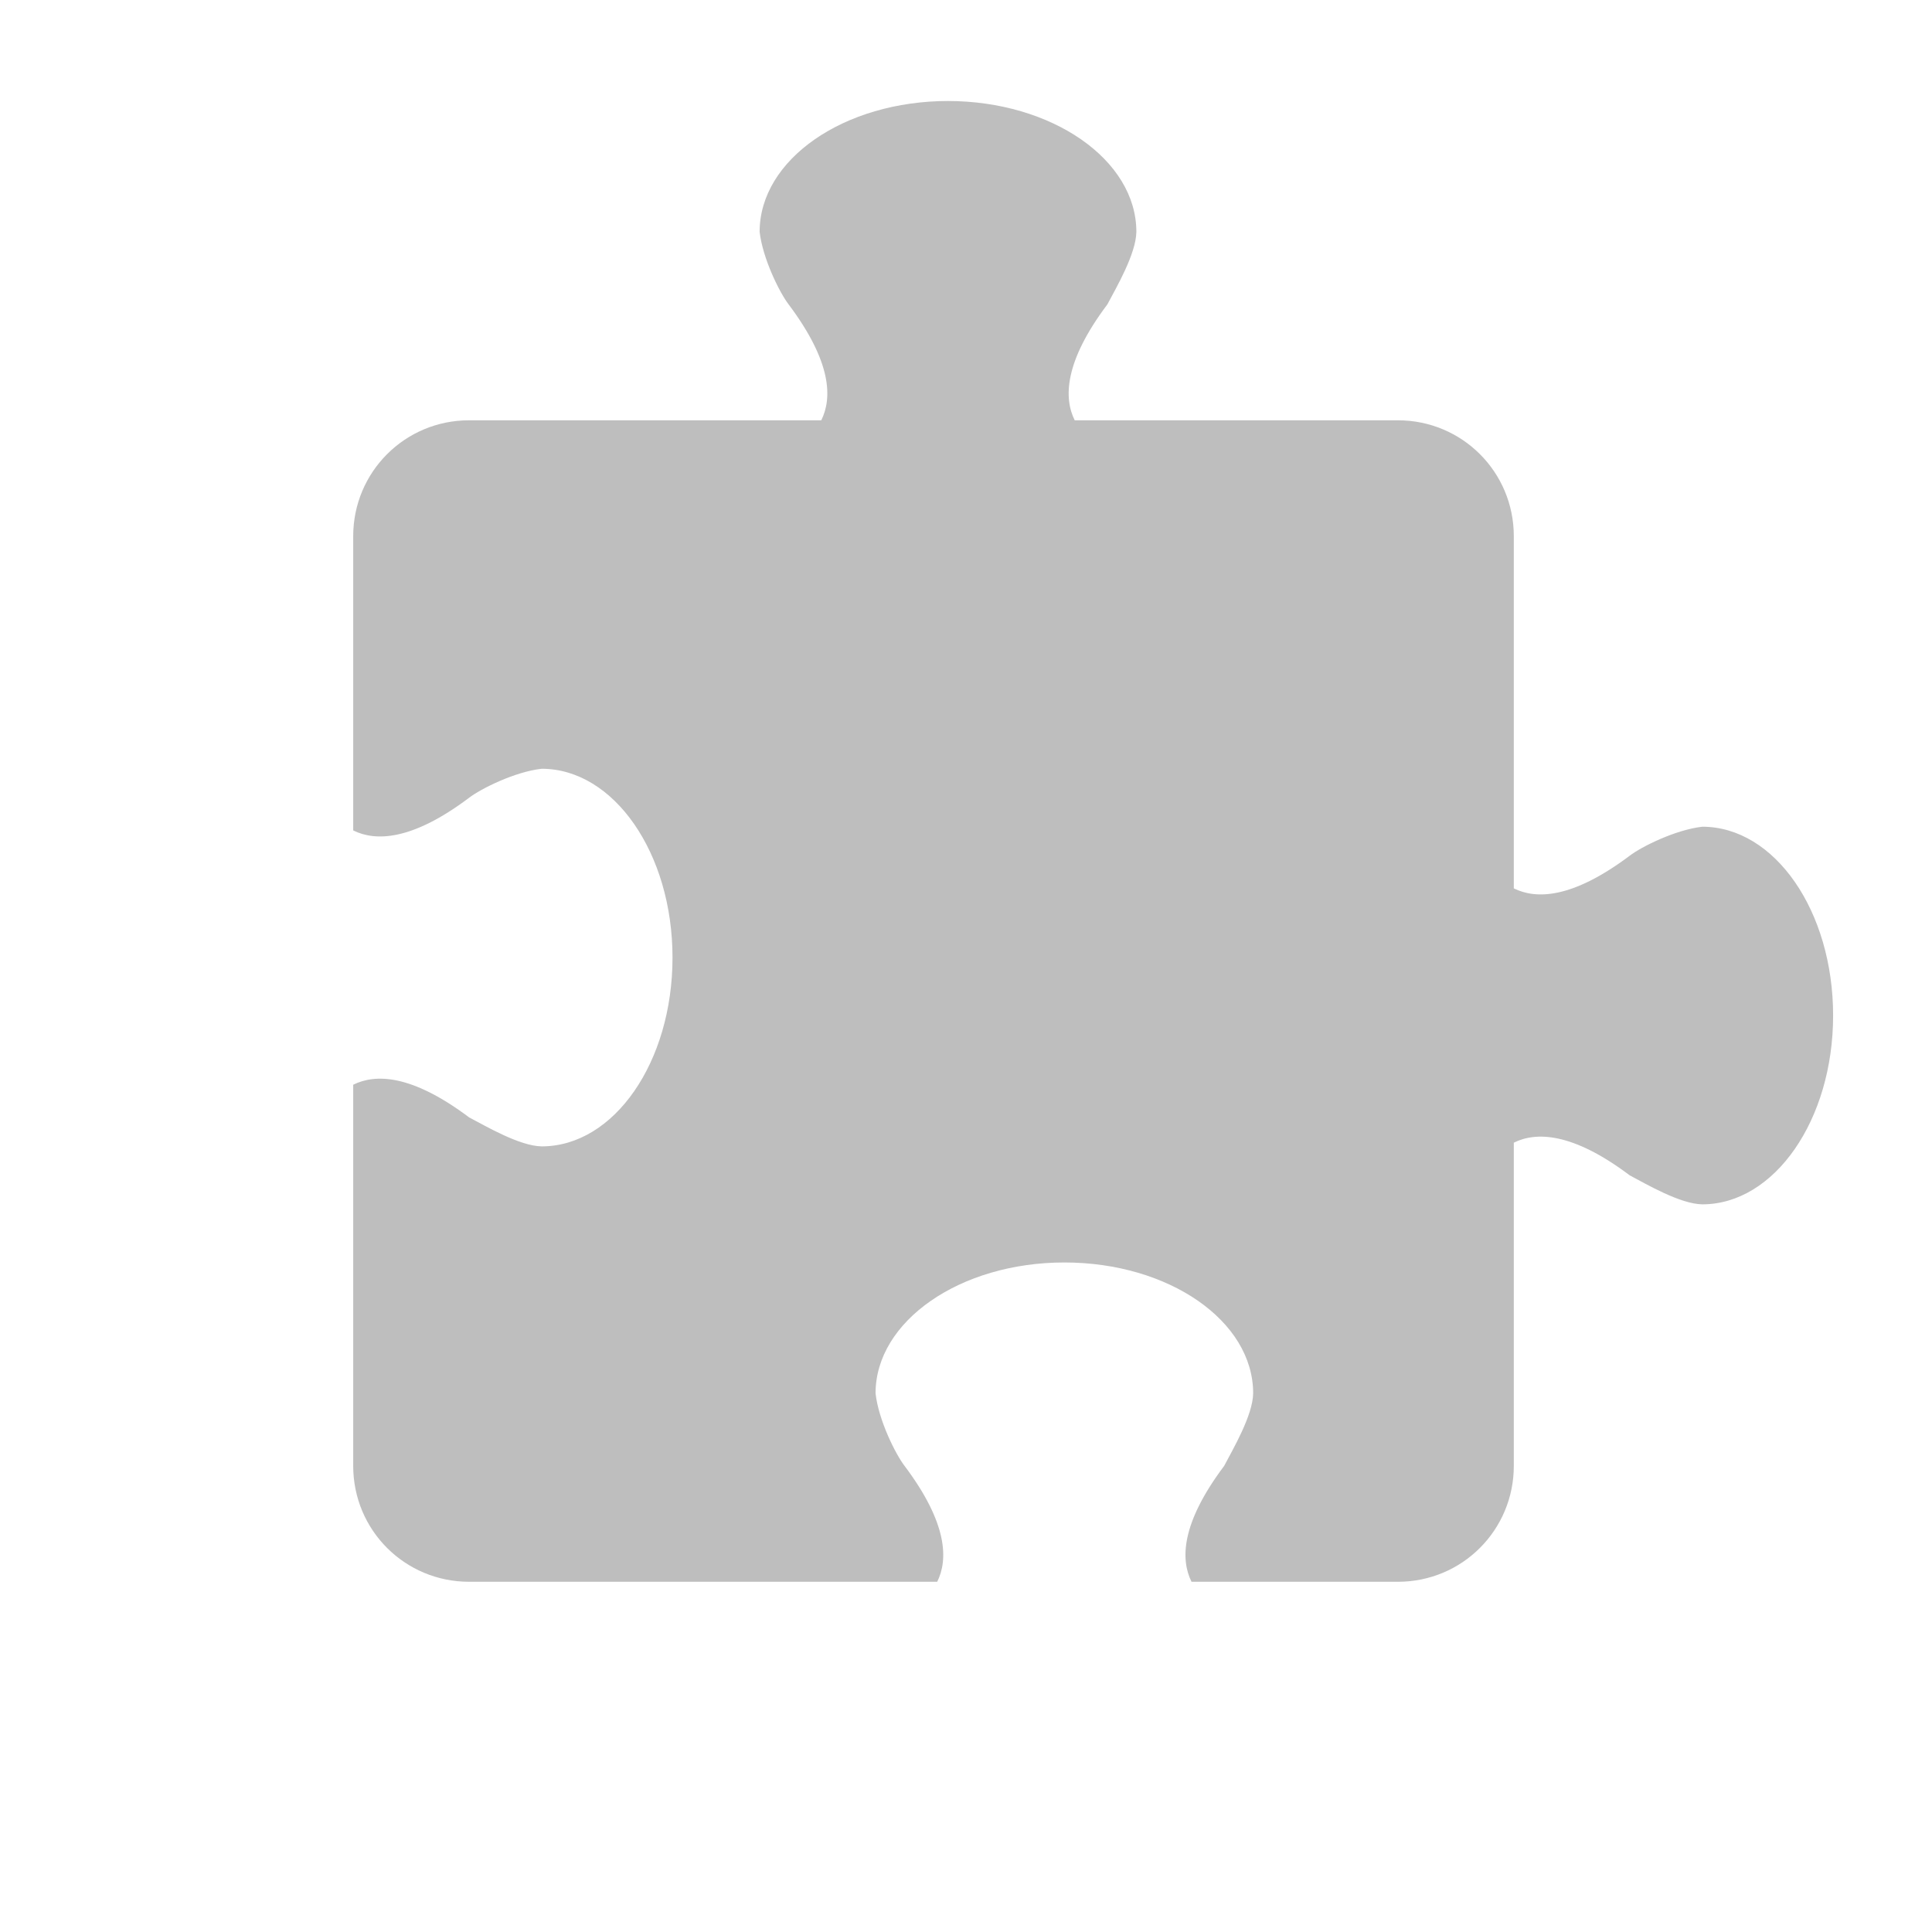 <?xml version="1.0" encoding="UTF-8"?>
<svg width="22" height="22" version="1.1" xmlns="http://www.w3.org/2000/svg">
 <path d="m10.8 1.15c-1.19 0-2.15 0.666-2.15 1.49 0.035 0.306 0.228 0.693 0.33 0.826 0.496 0.661 0.496 1.07 0.372 1.32h-4.01c-0.732-1e-4 -1.32 0.589-1.32 1.32v3.35c0.248 0.124 0.661 0.124 1.32-0.372 0.133-0.102 0.52-0.296 0.826-0.33 0.821 0 1.49 0.961 1.49 2.15 0 1.19-0.666 2.15-1.49 2.15-0.252-4e-3 -0.635-0.23-0.826-0.33-0.661-0.496-1.07-0.496-1.32-0.372v4.34c0 0.733 0.589 1.32 1.32 1.32h5.33c0.124-0.248 0.124-0.661-0.372-1.32-0.102-0.133-0.296-0.52-0.33-0.826 0-0.821 0.961-1.49 2.15-1.49 1.19 0 2.15 0.666 2.15 1.49-0.004 0.252-0.23 0.635-0.33 0.826-0.496 0.661-0.496 1.07-0.372 1.32h2.35c0.732 0 1.32-0.589 1.32-1.32v-3.68c0.248-0.124 0.661-0.124 1.32 0.372 0.191 0.101 0.574 0.326 0.826 0.33 0.821 0 1.49-0.961 1.49-2.15 0-1.19-0.666-2.15-1.49-2.15-0.306 0.035-0.693 0.228-0.826 0.33-0.661 0.496-1.07 0.496-1.32 0.372v-4.01c0-0.732-0.589-1.32-1.32-1.32h-3.68c-0.124-0.248-0.124-0.661 0.372-1.32 0.101-0.191 0.326-0.574 0.33-0.826 0-0.821-0.961-1.49-2.15-1.49z" fill="#bebebe"/>
</svg>
